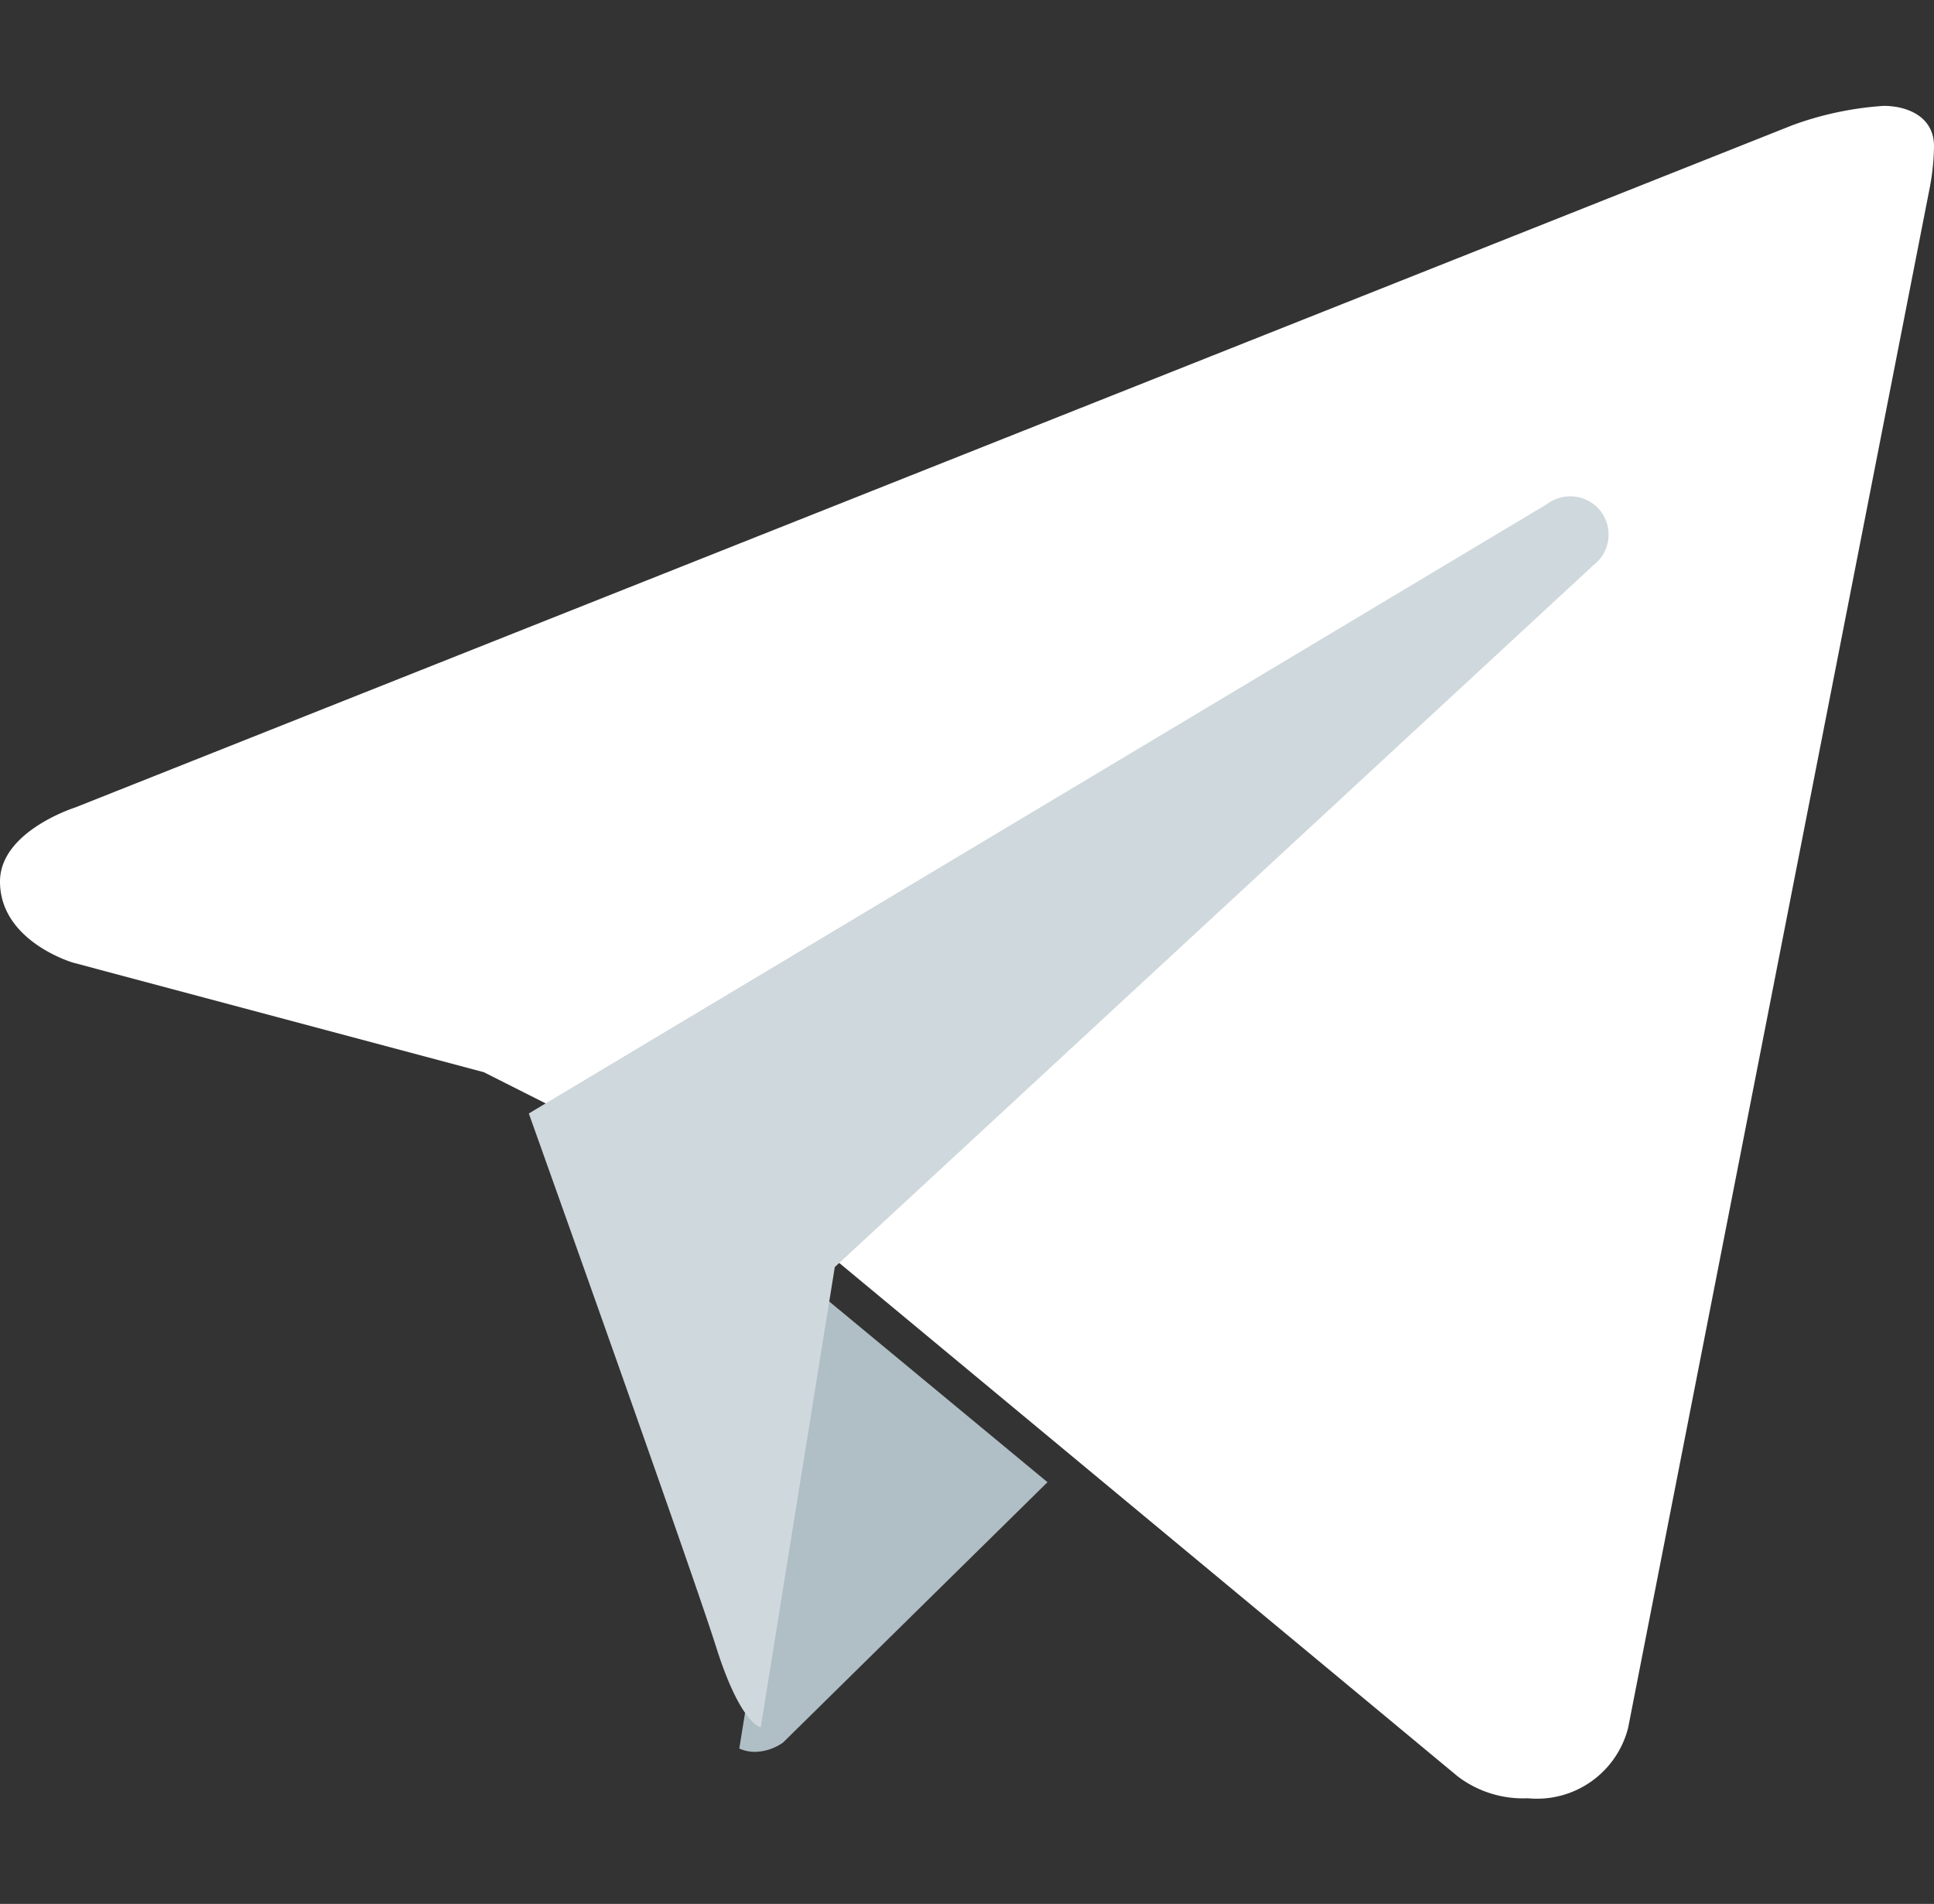 <svg xmlns="http://www.w3.org/2000/svg" viewBox="0 0 18.286 18">
  <rect x="0" y="0" width="18.286" height="18" fill="#333333" stroke="none"/>
  <path fill="none" d="M.143 0h18v18h-18z"/>
  <path d="m18.248 1.763-2.854 14.572a.889.889 0 0 1-.949.666 1.019 1.019 0 0 1-.665-.209l-6.18-5.13-3.025-1.525L.691 9.101S0 8.901 0 8.334c0-.476.711-.7.711-.7l16.241-6.452a3.1 3.1 0 0 1 .858-.181c.222 0 .476.1.476.381a2.228 2.228 0 0 1-.038.381Z" fill="#fff"/>
  <path d="m9.904 14.013-2.5 2.461a.477.477 0 0 1-.254.088.36.36 0 0 1-.16-.031l.7-4.351Z" fill="#b0bec5"/>
  <path d="M15.136 4.835a.365.365 0 0 0-.511-.068L5 10.527s1.536 4.3 1.77 5.041.423.762.423.762l.7-4.351 7.171-6.634a.364.364 0 0 0 .072-.51Z" fill="#cfd8dc"/>
</svg>
